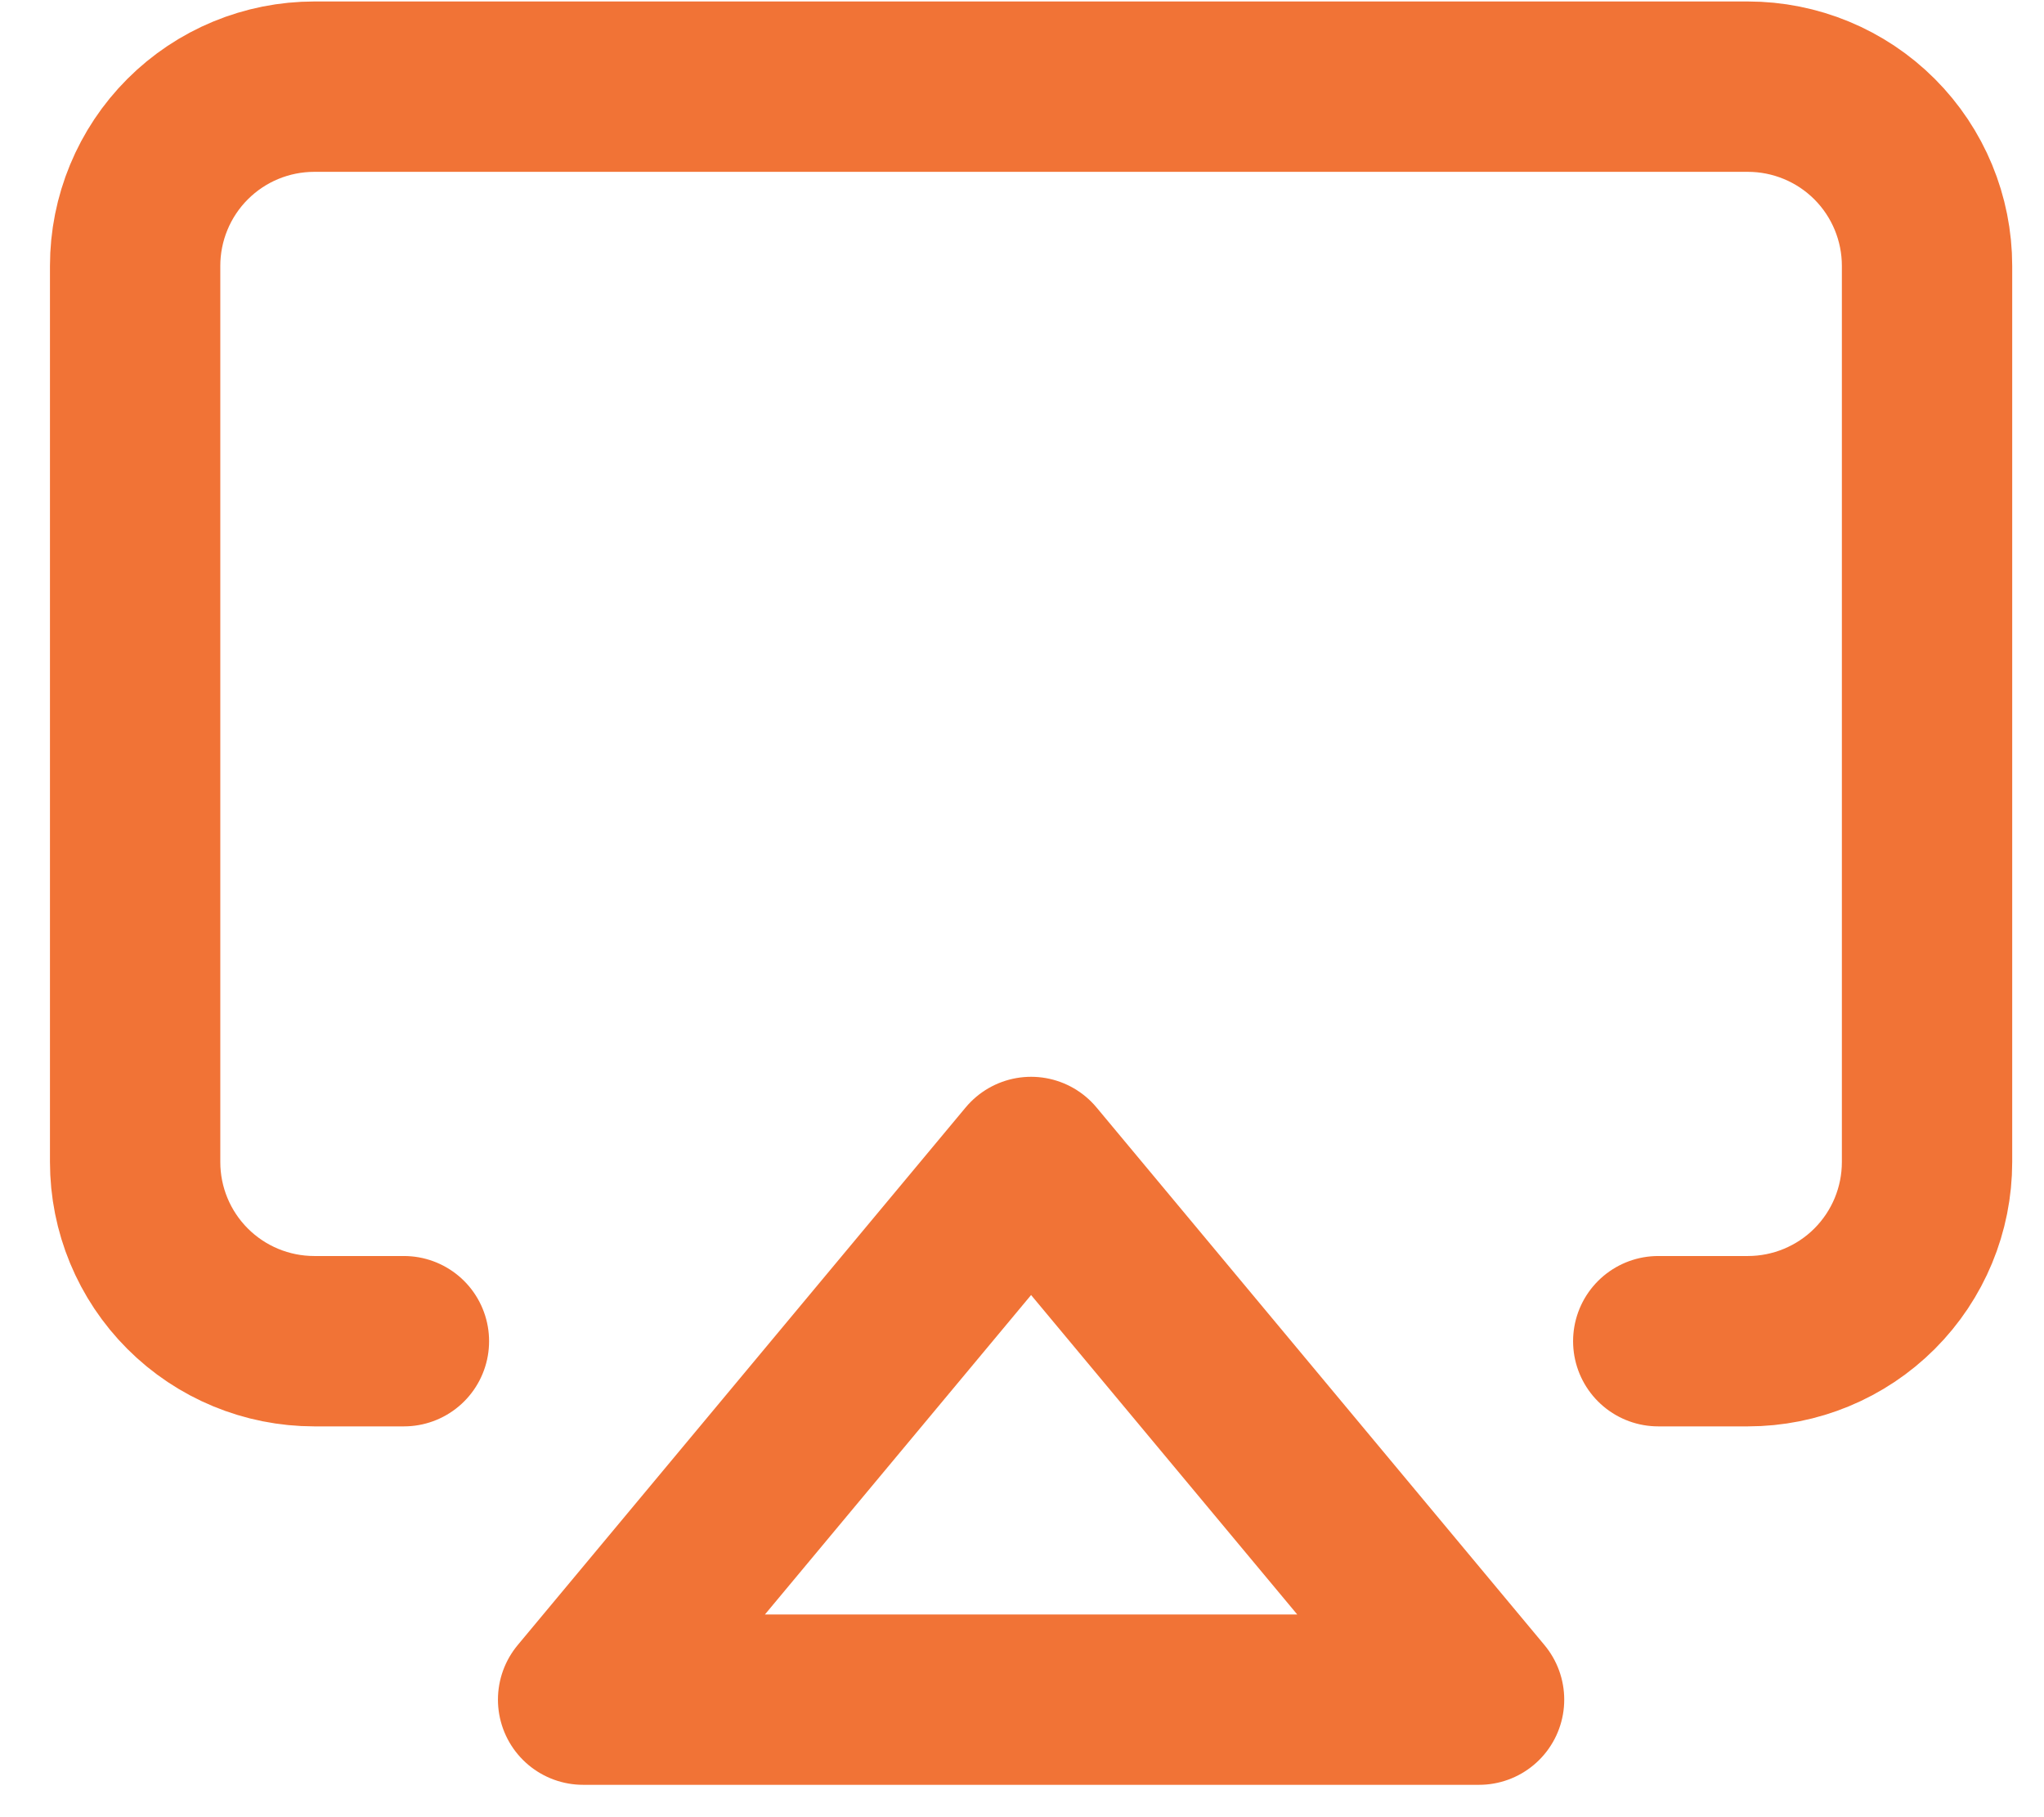 <svg width="18" height="16" viewBox="0 0 18 16" fill="none" xmlns="http://www.w3.org/2000/svg">
<path d="M3.557 11.809H2.768C2.349 11.809 1.948 11.643 1.652 11.347C1.356 11.051 1.19 10.65 1.19 10.231V2.341C1.19 1.923 1.356 1.521 1.652 1.225C1.948 0.929 2.349 0.763 2.768 0.763H15.392C15.81 0.763 16.212 0.929 16.508 1.225C16.804 1.521 16.97 1.923 16.97 2.341V10.231C16.97 10.65 16.804 11.051 16.508 11.347C16.212 11.643 15.81 11.809 15.392 11.809H14.603" stroke="#F17336" stroke-width="1.5" stroke-linecap="round" stroke-linejoin="round"/>
<path d="M9.08 10.231L13.025 14.965H5.135L9.08 10.231Z" stroke="#F17336" stroke-width="1.5" stroke-linecap="round" stroke-linejoin="round"/>
</svg>
